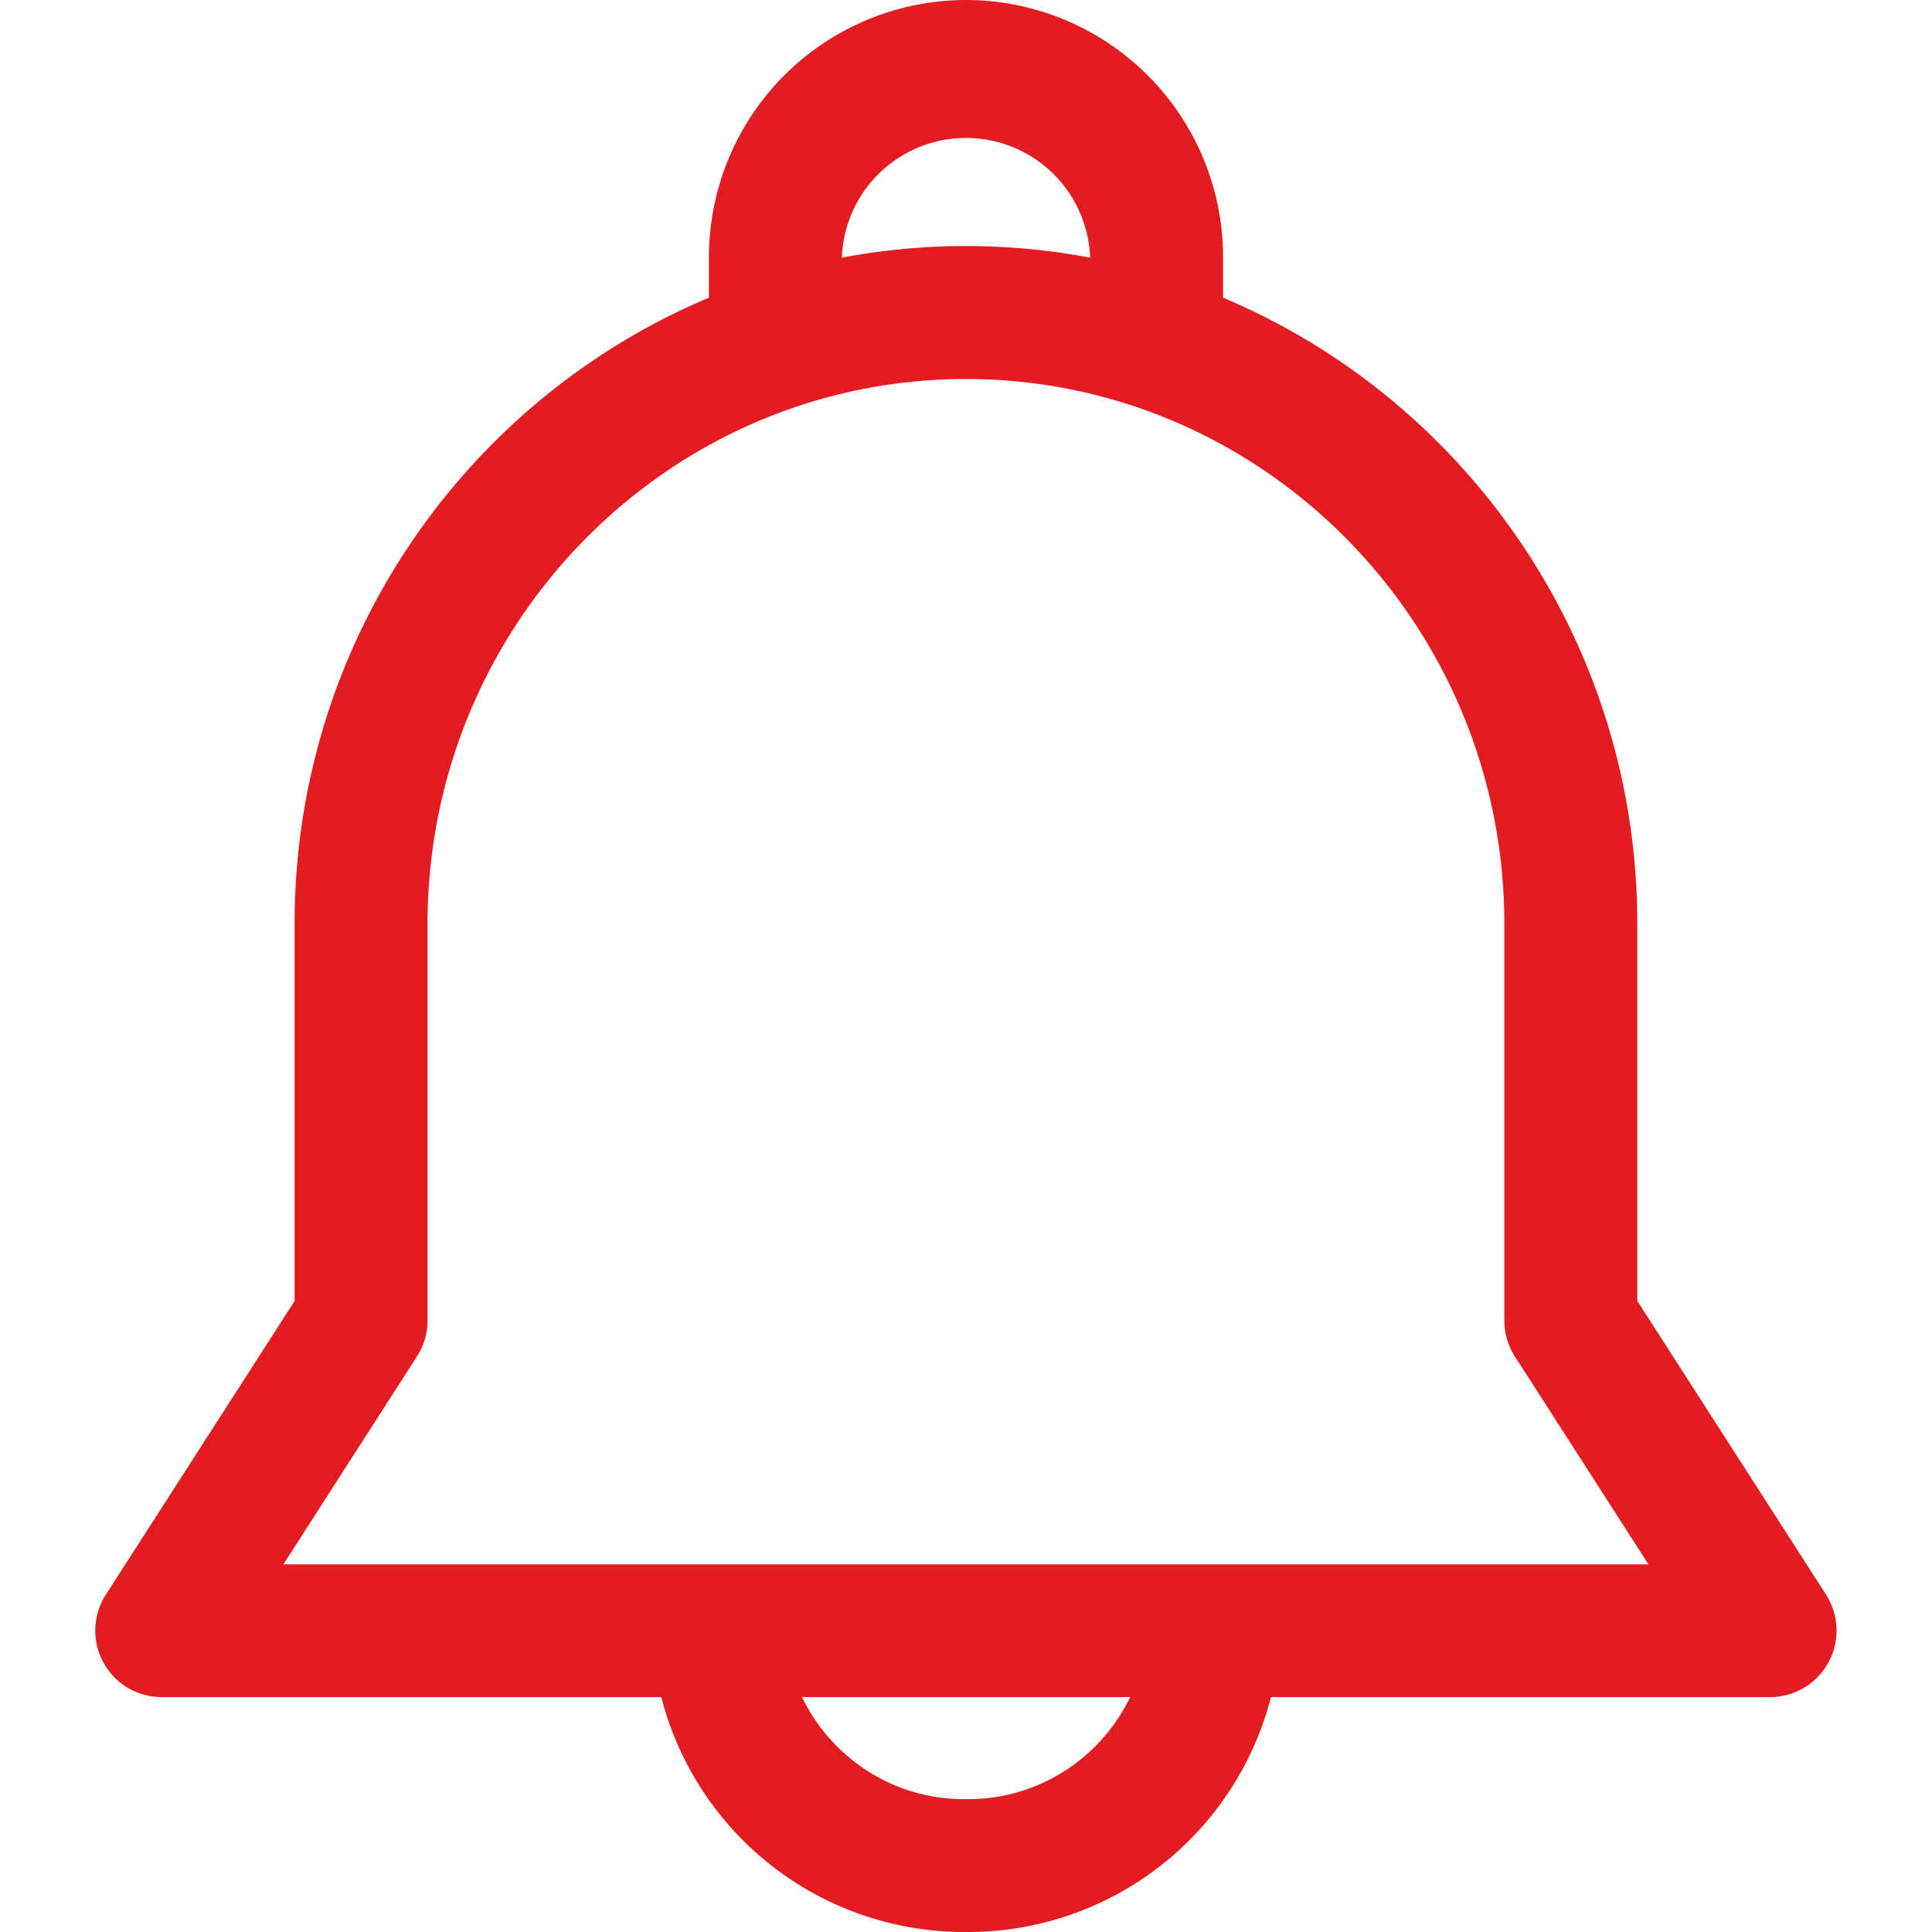 <svg width="17" height="17" fill="none" xmlns="http://www.w3.org/2000/svg"><path d="M8.5 0a2.264 2.264 0 00-2.262 2.261v.683h1.17V2.26a1.093 1.093 0 012.184 0v.683h1.17V2.26A2.264 2.264 0 008.5 0zM10.1 14.251c0 .87-.71 1.58-1.58 1.58h-.039c-.87 0-1.579-.71-1.579-1.58h-1.17A2.752 2.752 0 008.482 17h.038a2.752 2.752 0 002.75-2.749H10.1z" fill="#E31B23"/><path d="M16.068 14.032l-1.661-2.585V8.13c0-3.289-2.65-5.965-5.907-5.965-3.258 0-5.908 2.676-5.908 5.965v3.318L.931 14.032a.585.585 0 00.492.901h14.153a.585.585 0 00.492-.9zm-13.574-.268l1.175-1.829a.584.584 0 00.093-.316V8.13c0-2.644 2.125-4.795 4.738-4.795 2.612 0 4.737 2.151 4.737 4.795v3.49c0 .112.032.222.093.316l1.175 1.829H2.494z" fill="#E31B23"/></svg>